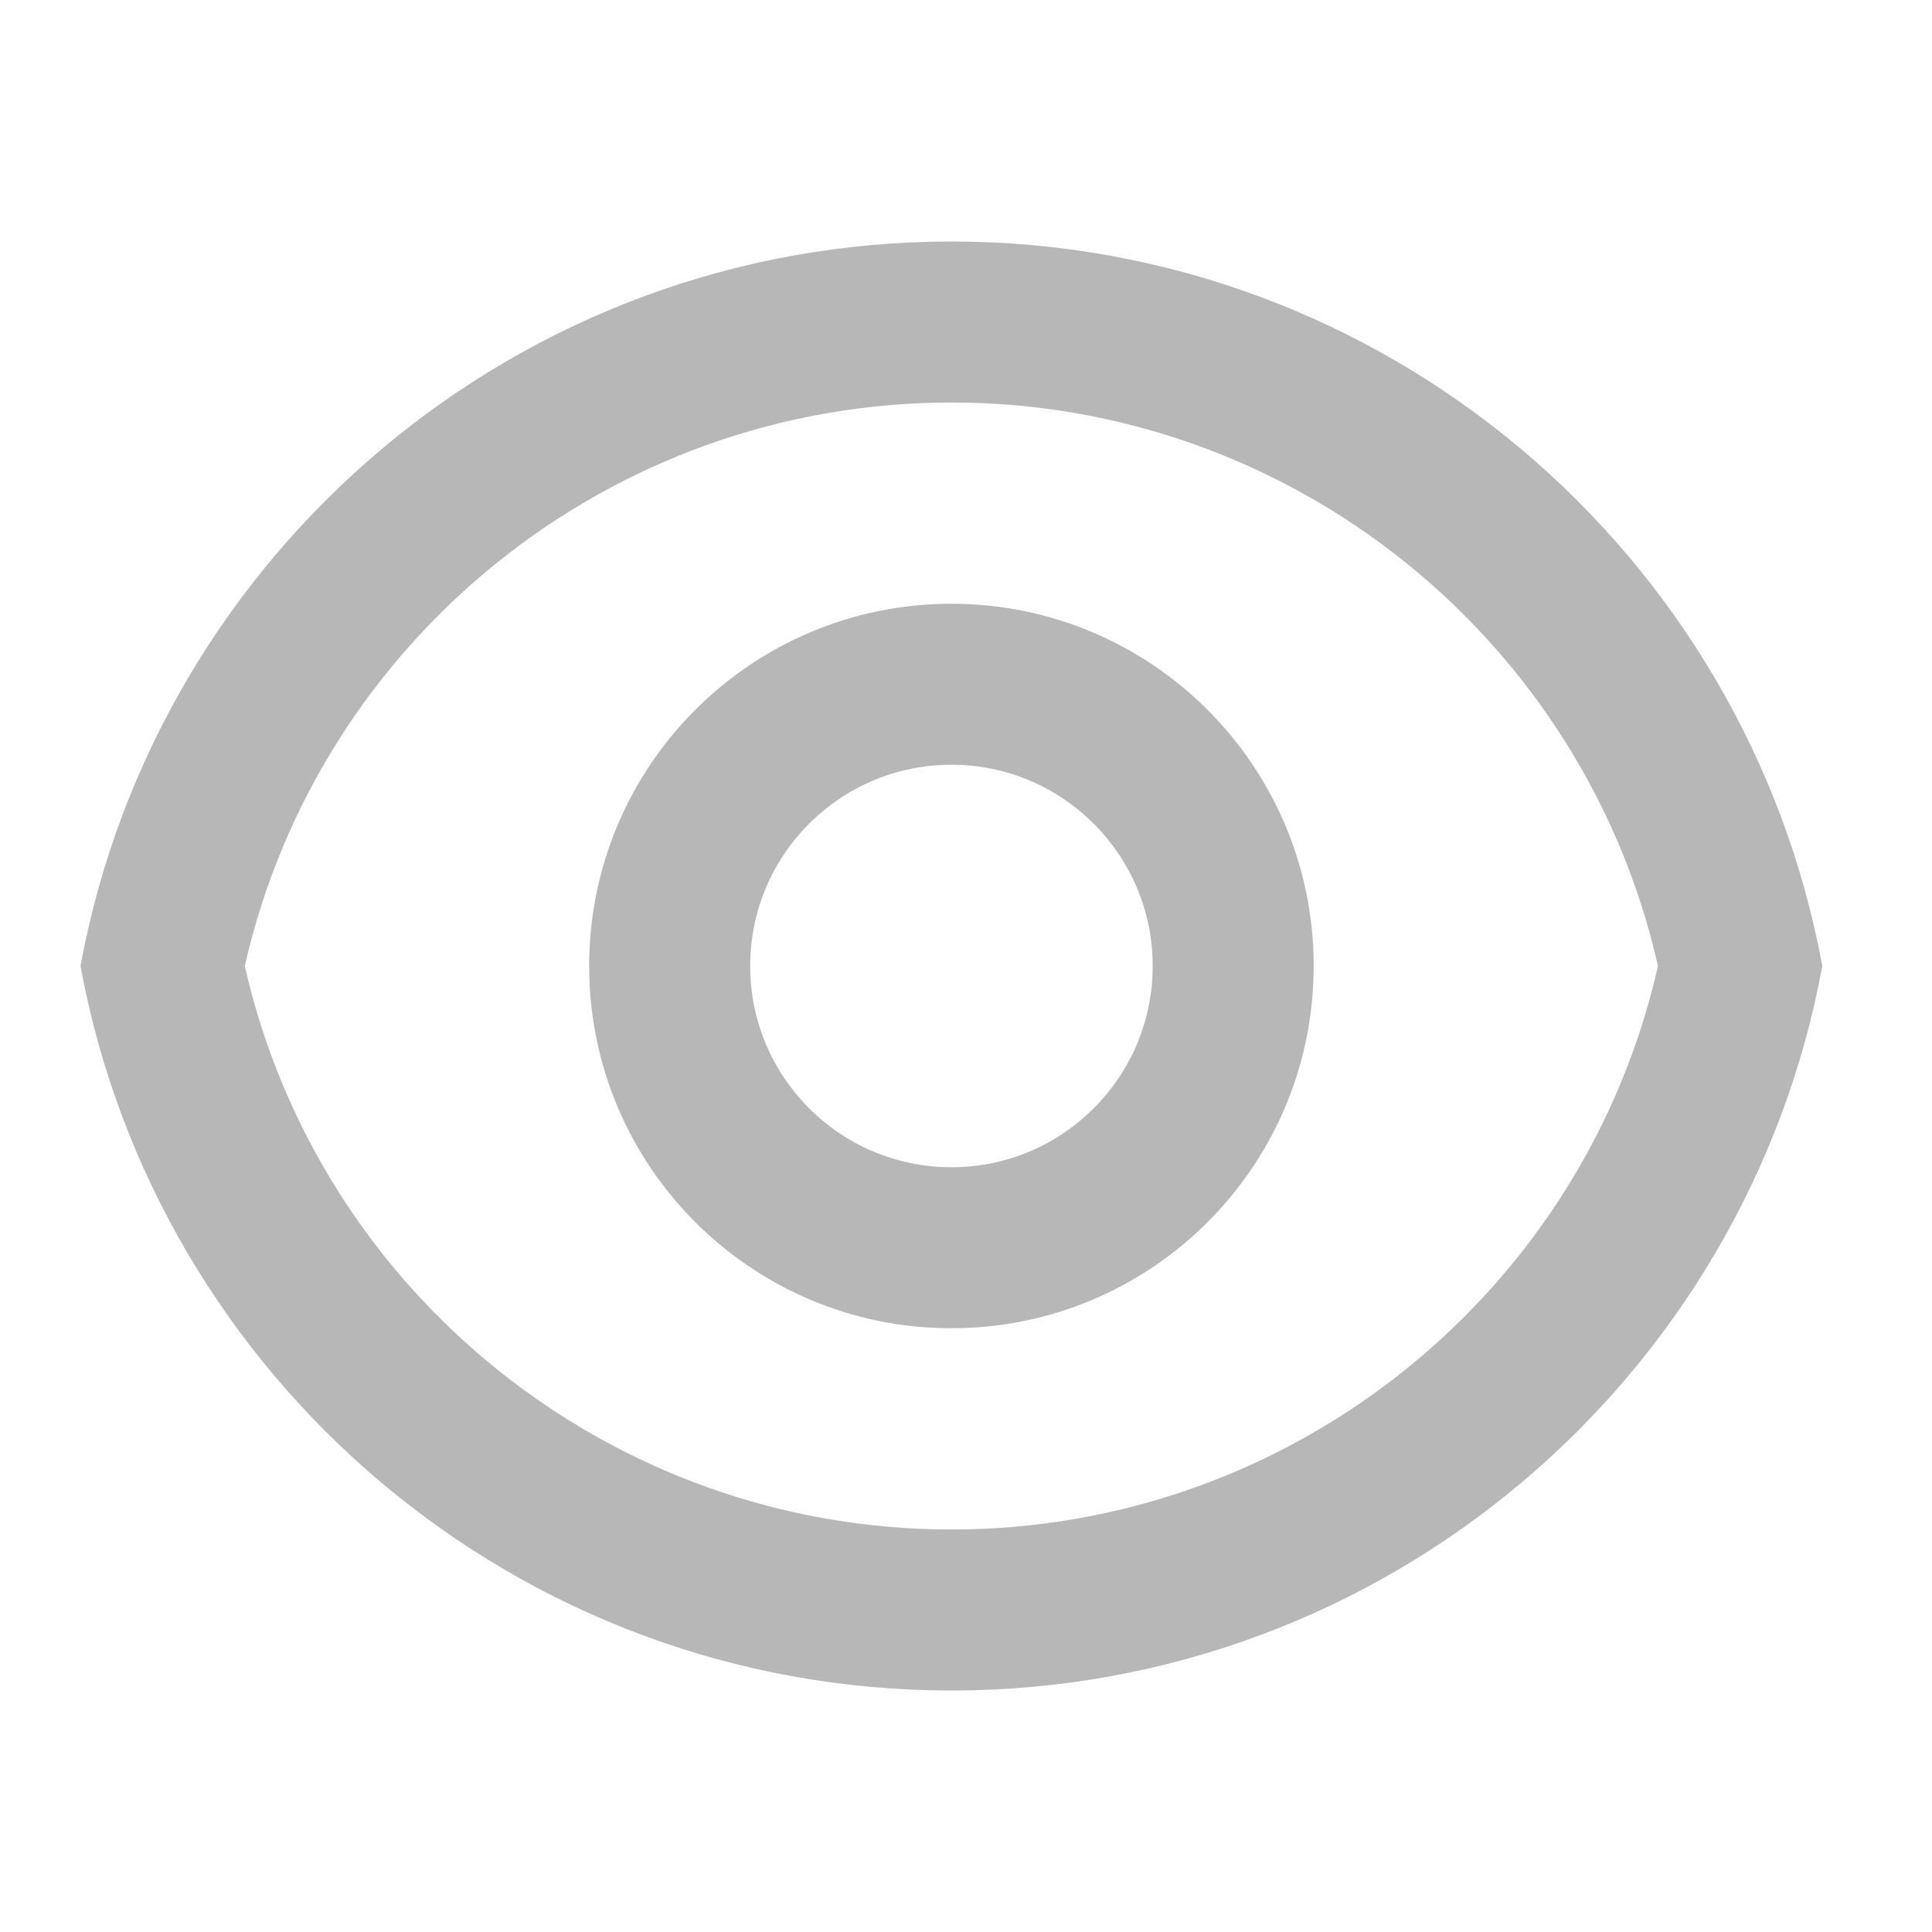 <svg width="24" height="24" viewBox="0 0 24 24" fill="none" xmlns="http://www.w3.org/2000/svg">
<path d="M11.819 3C17.211 3 21.697 6.88 22.637 12C21.697 17.12 17.211 21 11.819 21C6.426 21 1.941 17.12 1 12C1.941 6.88 6.426 3 11.819 3ZM11.819 19C16.054 19 19.679 16.052 20.596 12C19.679 7.948 16.054 5 11.819 5C7.583 5 3.959 7.948 3.041 12C3.959 16.052 7.583 19 11.819 19ZM11.819 16.5C9.333 16.5 7.319 14.485 7.319 12C7.319 9.515 9.333 7.5 11.819 7.5C14.304 7.5 16.319 9.515 16.319 12C16.319 14.485 14.304 16.5 11.819 16.5ZM11.819 14.5C13.199 14.5 14.319 13.381 14.319 12C14.319 10.619 13.199 9.5 11.819 9.5C10.438 9.5 9.319 10.619 9.319 12C9.319 13.381 10.438 14.5 11.819 14.5Z" fill="#B7B7B7"/>
</svg>
